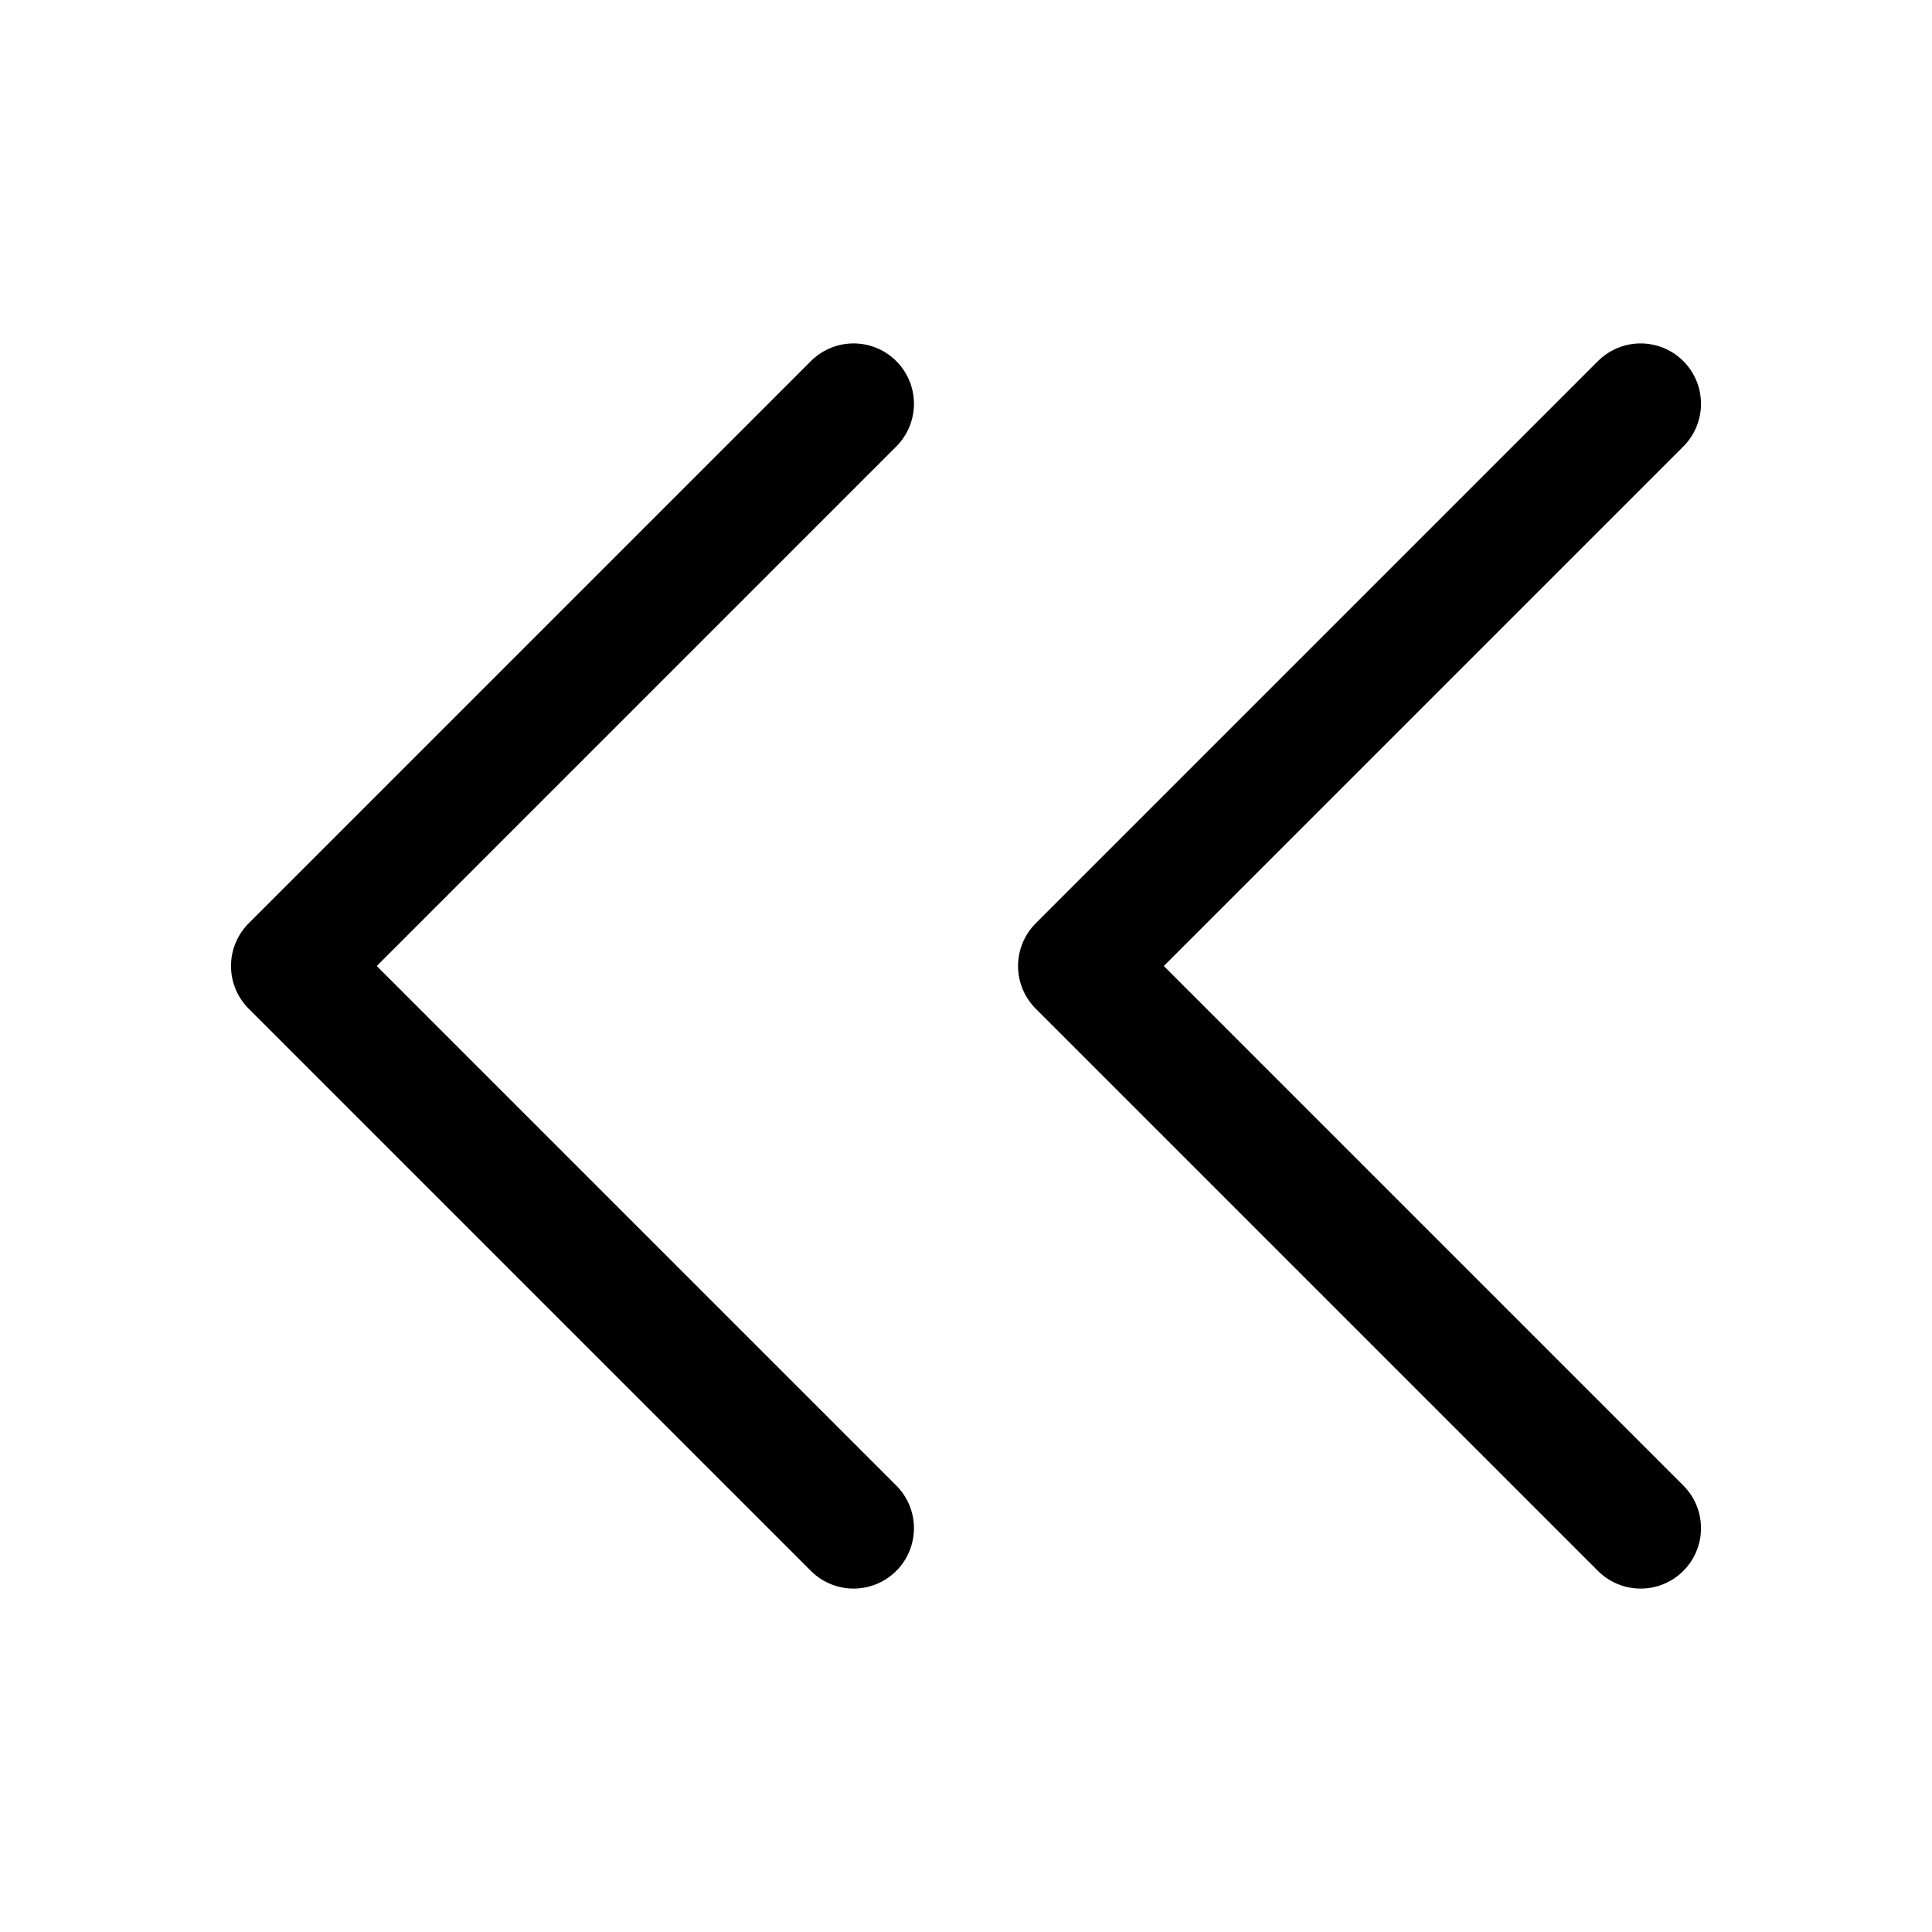 <svg xmlns="http://www.w3.org/2000/svg" width="16" height="16" fill="none" viewBox="0 0 16 16"><path stroke="#000" stroke-linecap="round" stroke-linejoin="round" d="M7.069 12.656L2.413 8L7.069 3.344"/><path stroke="#000" stroke-linecap="round" stroke-linejoin="round" d="M13.587 12.656L8.931 8L13.587 3.344"/></svg>
